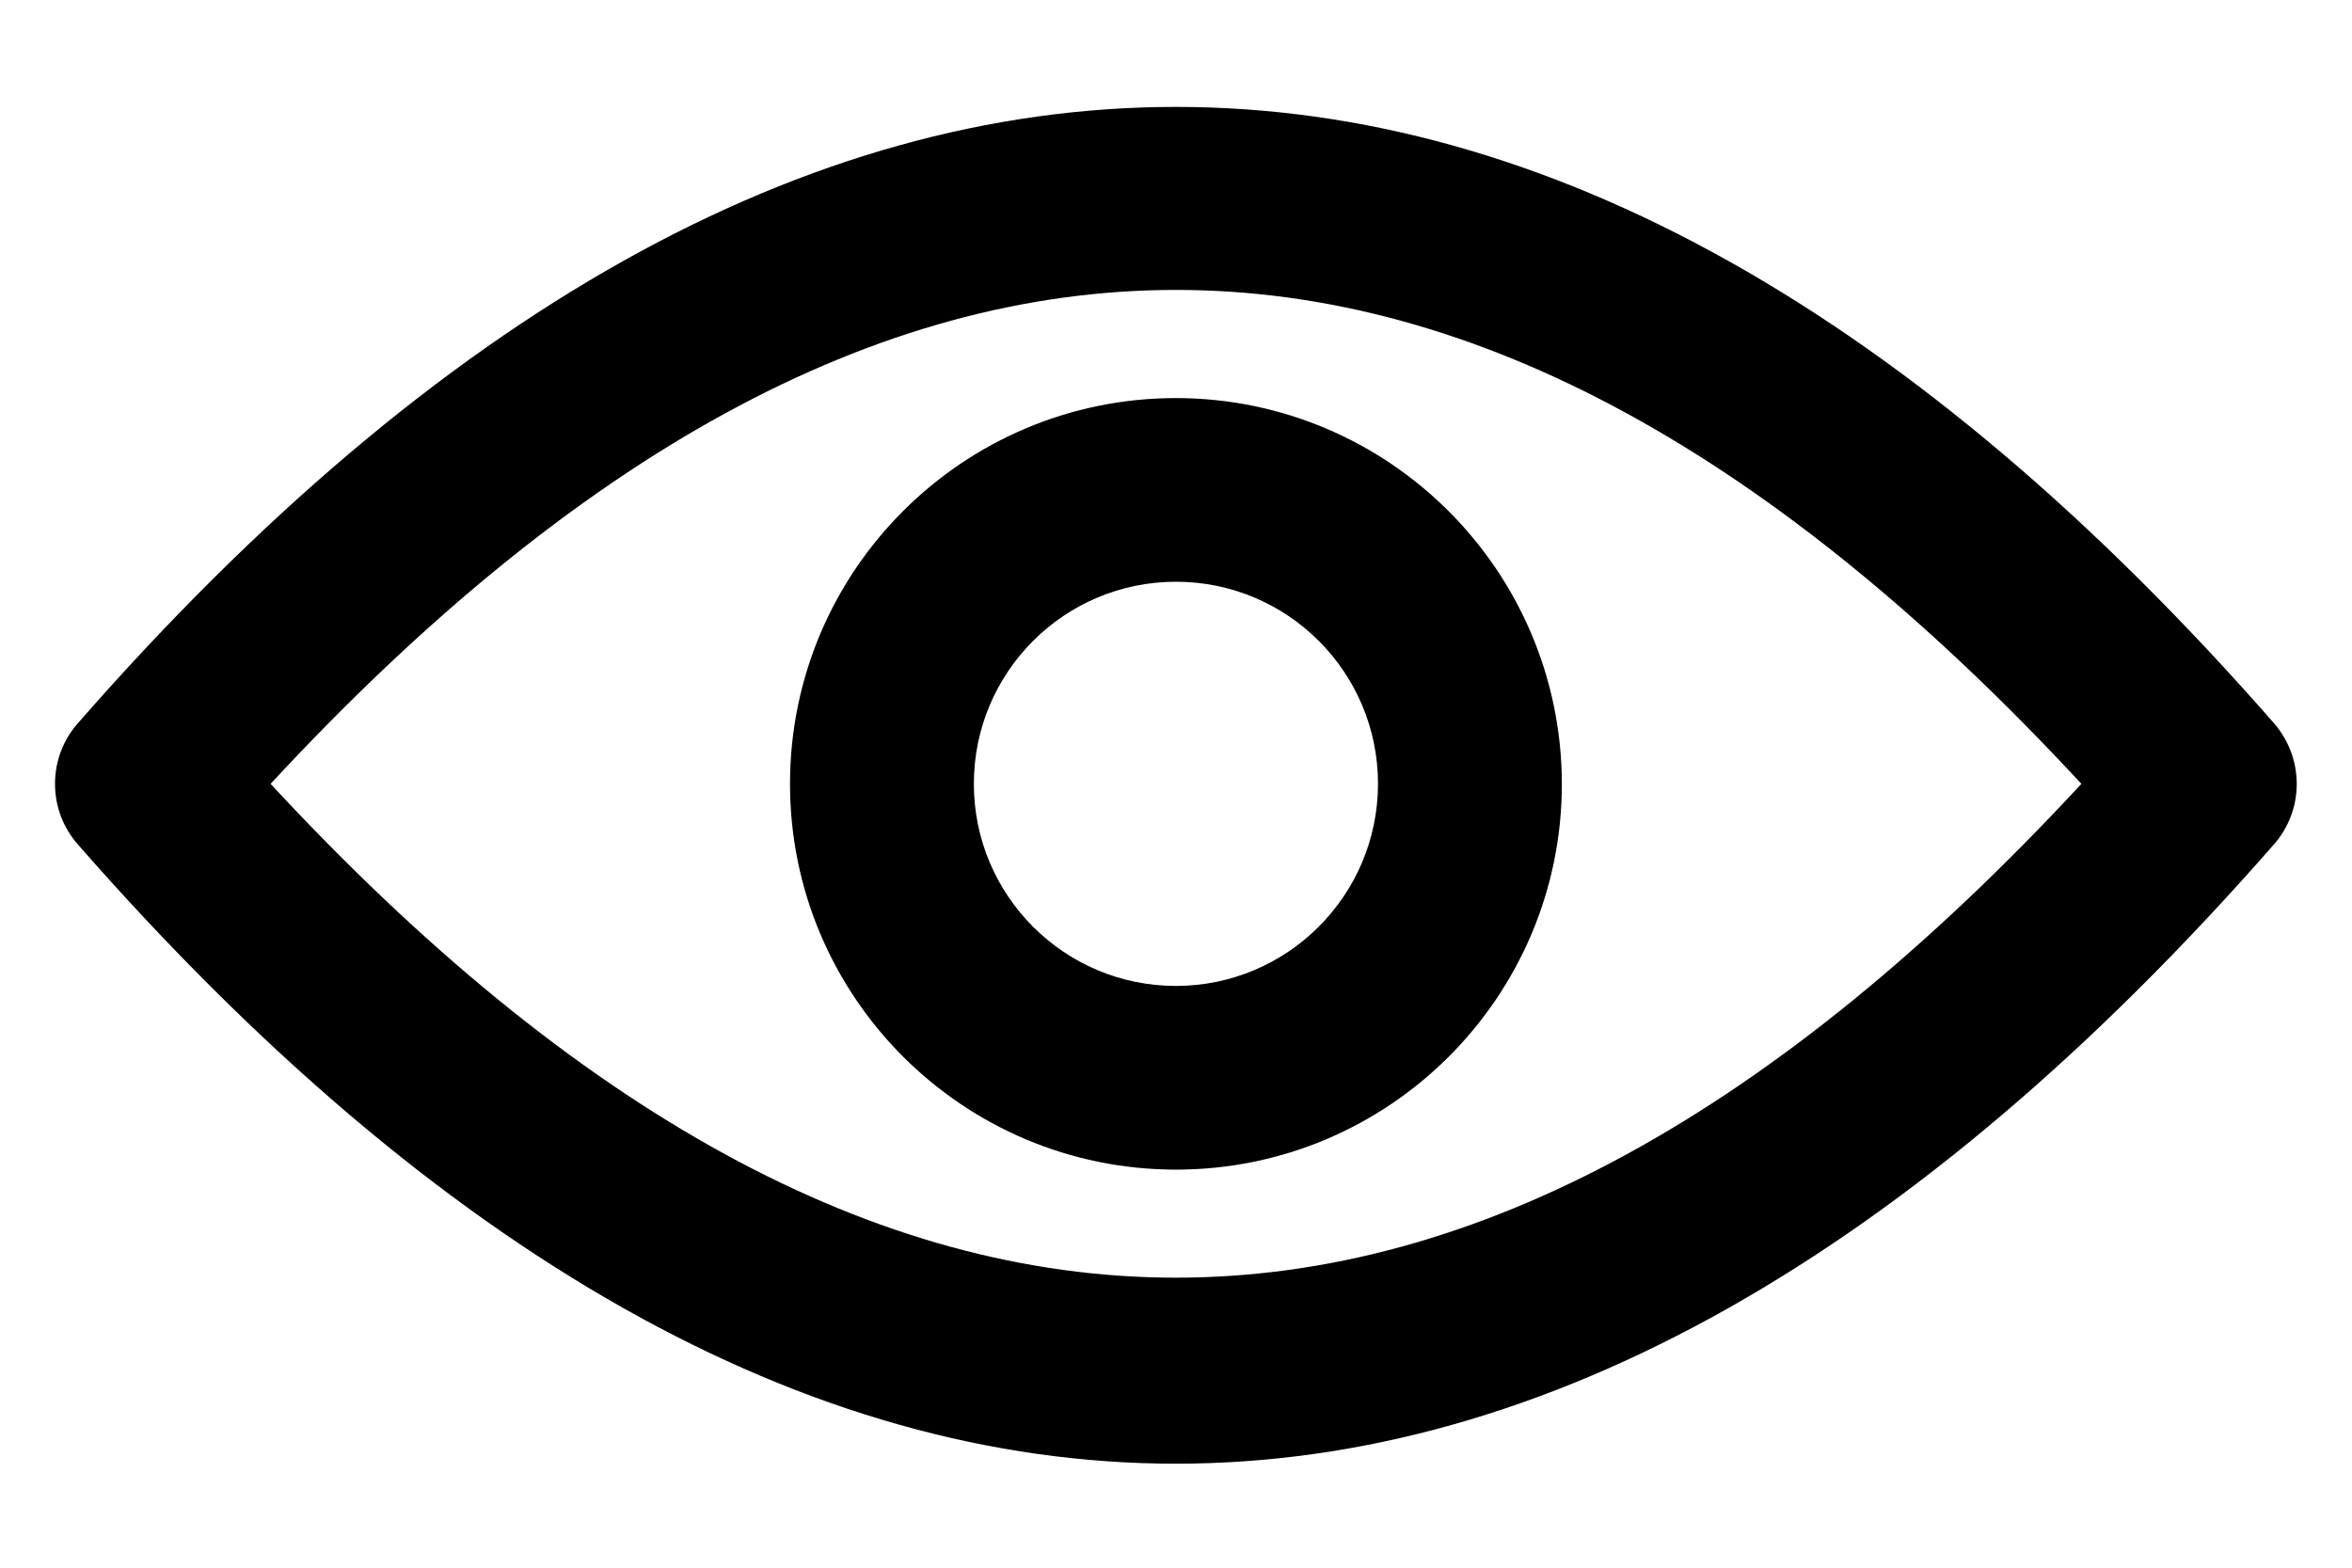 <svg width="18" height="12" viewBox="0 0 18 12" fill="none" xmlns="http://www.w3.org/2000/svg">
<path d="M17.404 5.537C11.899 -0.753 6.1 -0.756 0.595 5.537C0.487 5.66 0.421 5.822 0.421 6C0.421 6.178 0.487 6.34 0.596 6.464L0.595 6.463C3.348 9.608 6.175 11.204 8.998 11.204C11.823 11.204 14.65 9.608 17.403 6.463C17.511 6.34 17.577 6.178 17.577 6.001C17.577 5.823 17.511 5.661 17.403 5.536L17.404 5.537ZM2.071 6C6.739 0.959 11.26 0.959 15.929 6C11.26 11.04 6.738 11.04 2.071 6ZM9 3.047C7.369 3.047 6.046 4.369 6.046 6C6.046 7.631 7.369 8.953 9 8.953C10.63 8.953 11.953 7.631 11.953 6C11.95 4.37 10.63 3.049 9 3.047ZM9 7.547C8.145 7.547 7.453 6.854 7.453 6C7.453 5.146 8.145 4.453 9 4.453C9.854 4.453 10.546 5.146 10.546 6C10.545 6.854 9.853 7.546 9 7.547Z" fill="black"/>
</svg>
